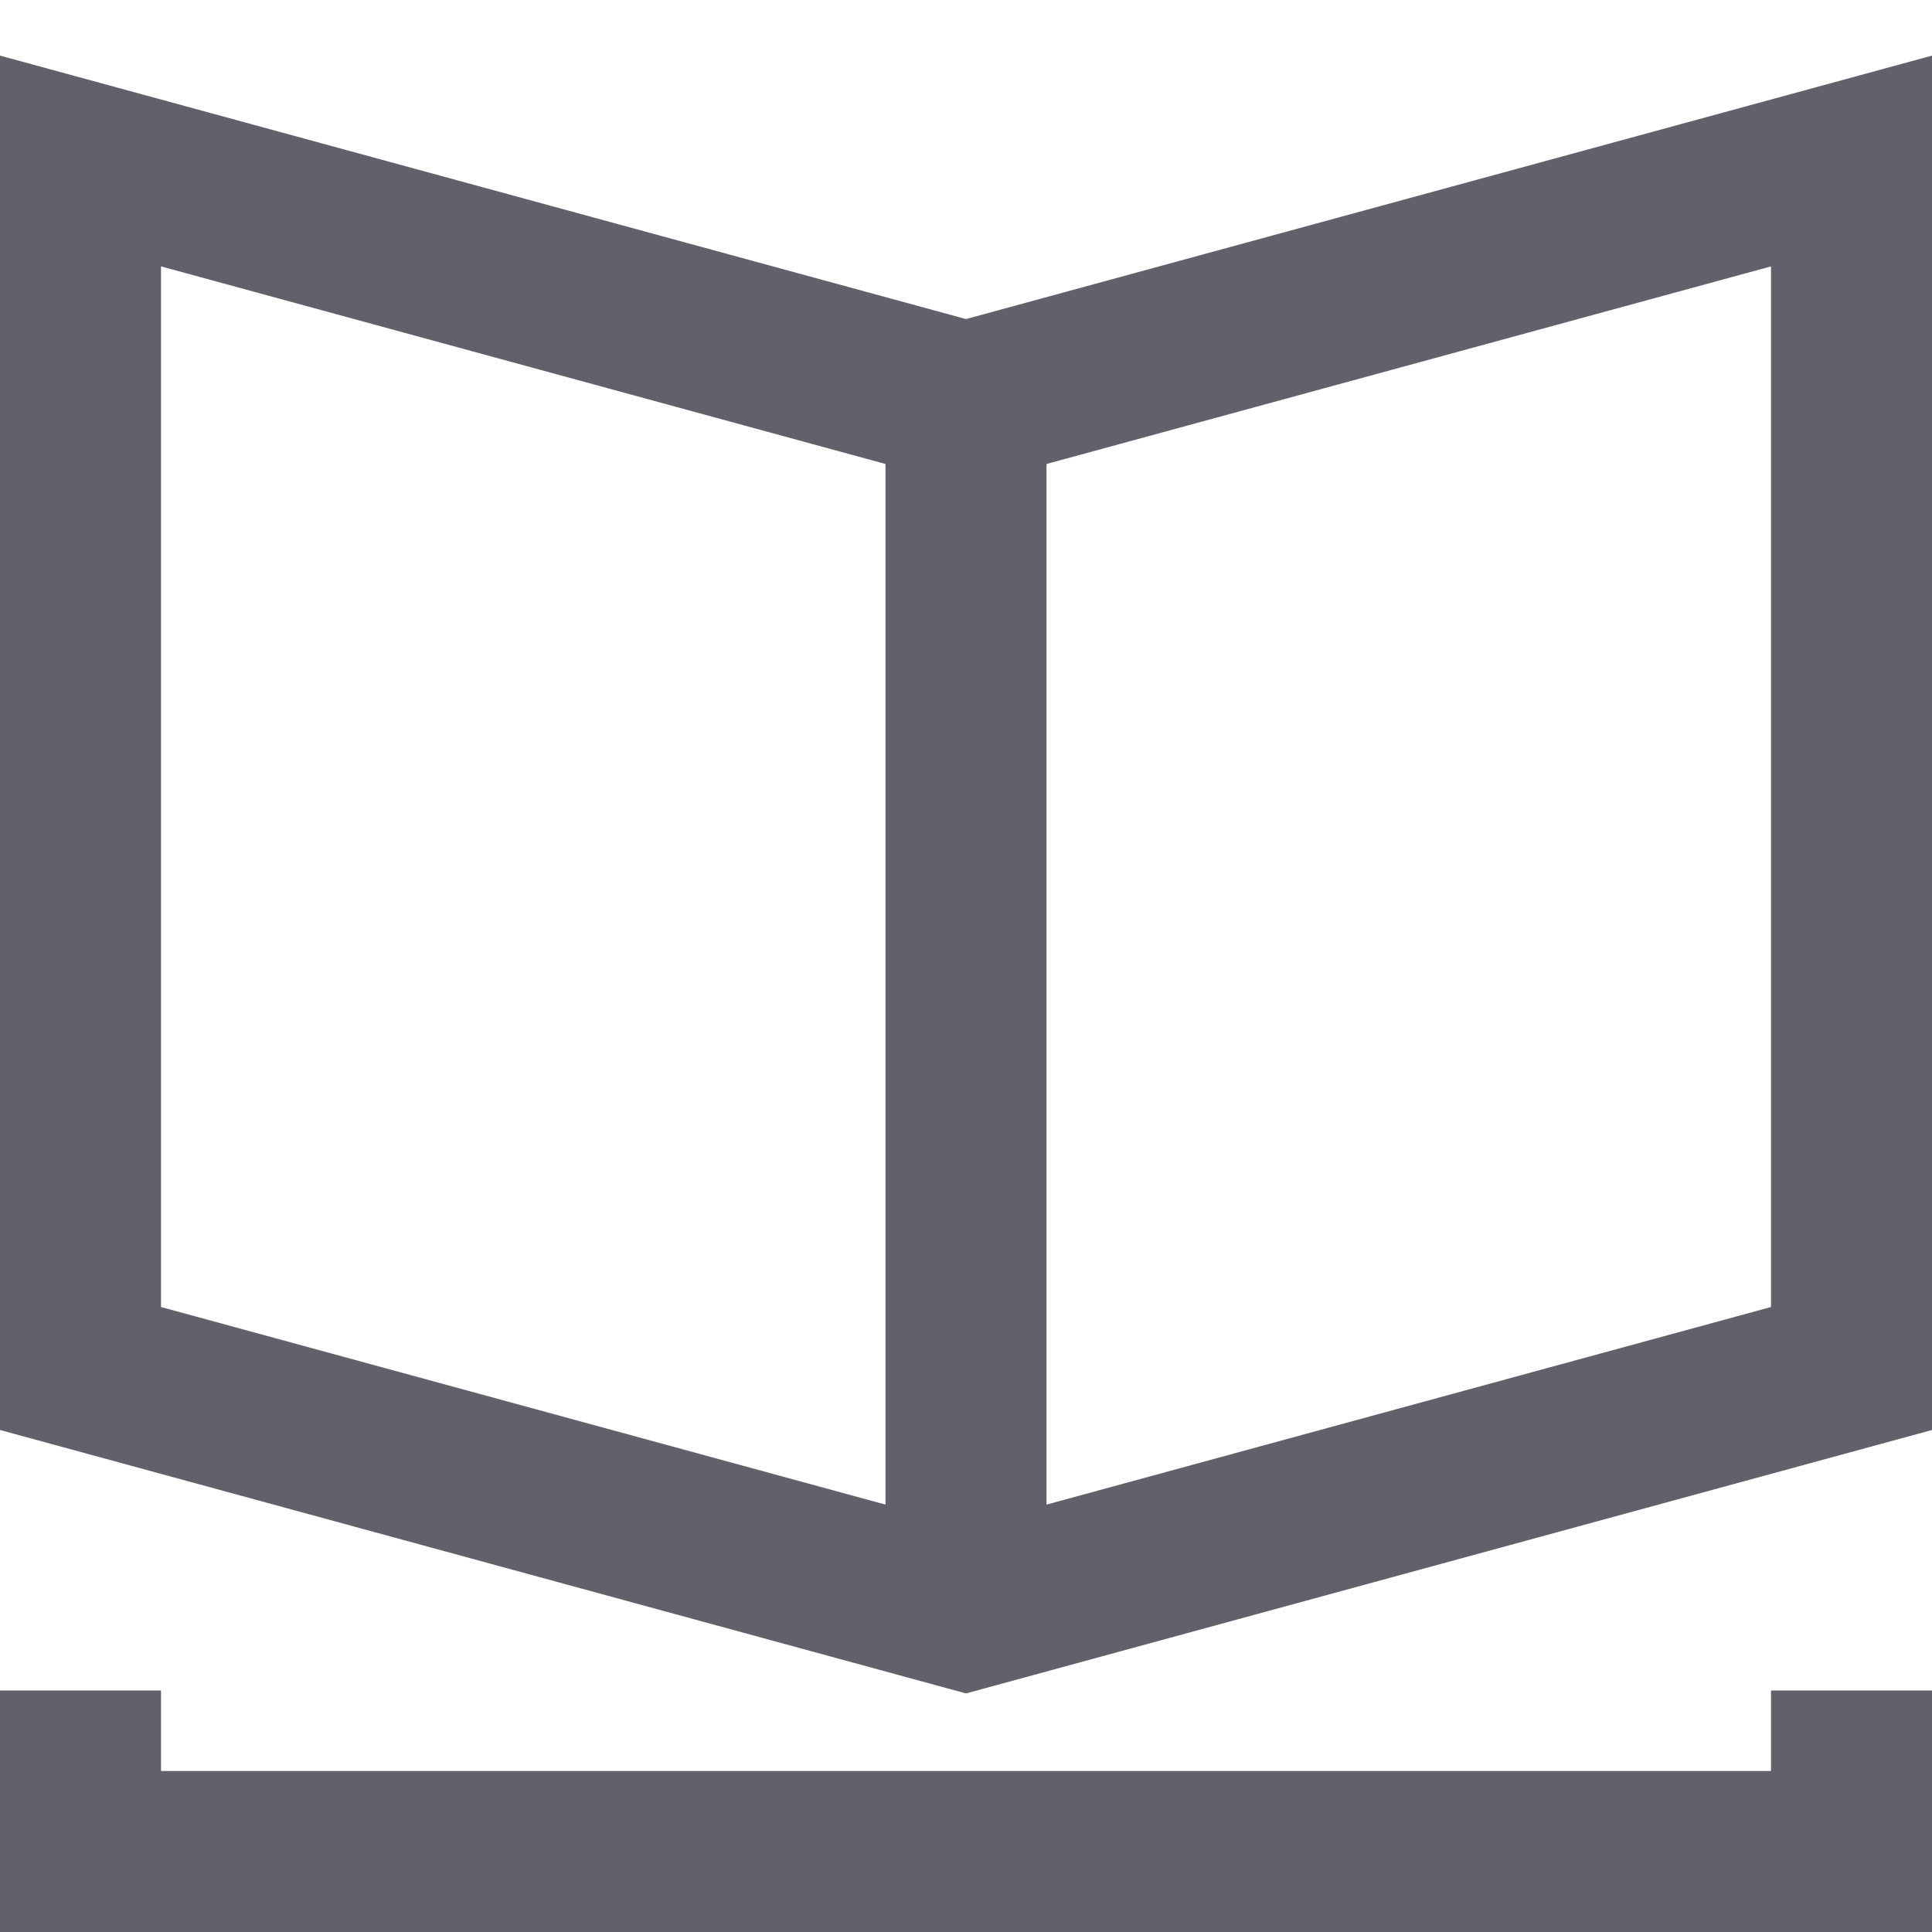 <svg xmlns="http://www.w3.org/2000/svg" height="24" width="24" viewBox="0 0 24 24"><line data-cap="butt" fill="none" stroke="#61616b" stroke-width="2" x1="12" y1="5" x2="12" y2="20"></line> <polygon fill="none" stroke="#61616b" stroke-width="2" points="1,2 12,5 23,2 23,17 12,20 1,17 "></polygon> <polyline data-color="color-2" fill="none" stroke="#61616b" stroke-width="2" points=" 1,21 1,23 23,23 23,21 "></polyline></svg>